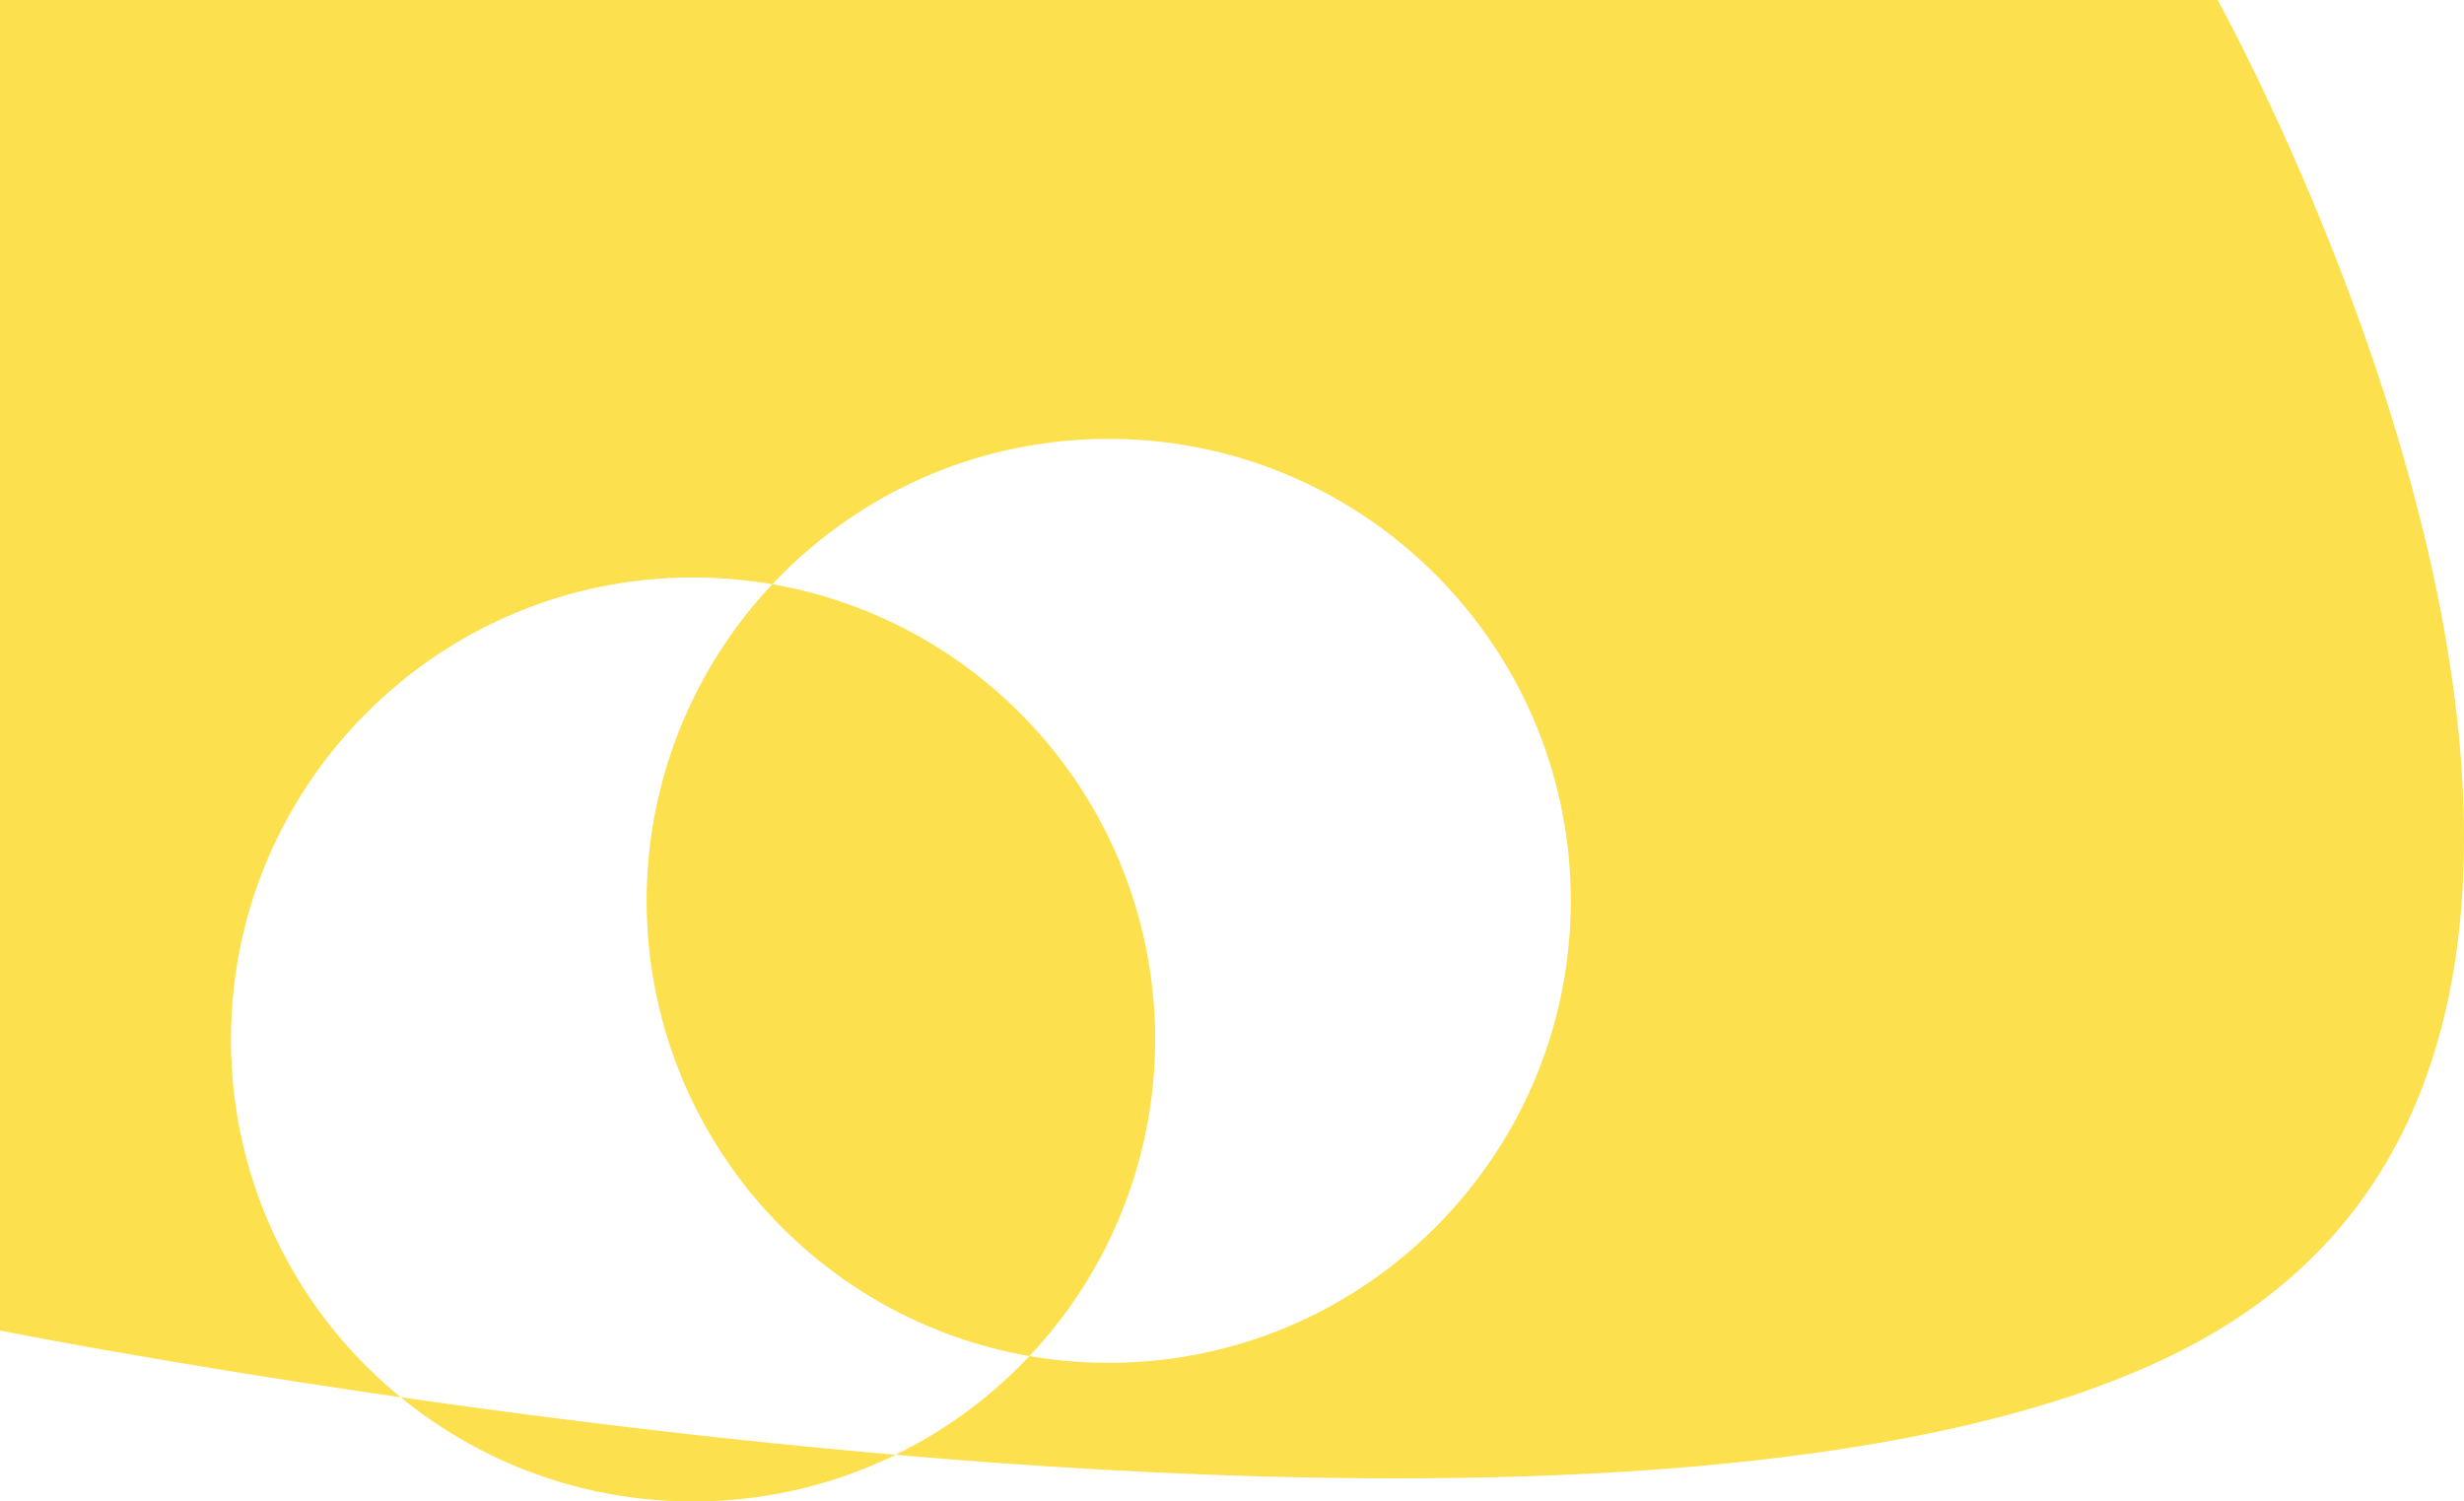 <svg xmlns="http://www.w3.org/2000/svg" width="1066.663" height="650" viewBox="0 0 1066.663 650">
  <defs>
    <style>
      .cls-1 {
        fill: rgba(253,211,2,0.7);
      }
    </style>
  </defs>
  <path id="Exclusion_1" data-name="Exclusion 1" class="cls-1" d="M300,650a199.165,199.165,0,0,1-126.549-45.12c73.978,10.643,146.058,19.029,214.239,24.922a198.885,198.885,0,0,1-41.978,14.952A201.062,201.062,0,0,1,300,650Zm304.445-10c-34.276,0-70.89-.944-108.827-2.807-34.441-1.691-70.753-4.178-107.928-7.391a200.672,200.672,0,0,0,57.962-42.739A201.993,201.993,0,0,0,480,590c110.281,0,200-89.72,200-200s-89.72-200-200-200a201.34,201.34,0,0,0-41.85,4.386,199.007,199.007,0,0,0-73.73,32.373,201.5,201.5,0,0,0-30.072,26.18A201.985,201.985,0,0,0,300,250c-110.28,0-200,89.719-200,200a199.393,199.393,0,0,0,73.451,154.88c-53.483-7.694-97.8-15.137-125.551-20.026C17.834,579.559.175,576.035,0,576V0H960l.012.02c.406.735,4.132,7.511,9.832,18.824C975.4,29.875,984.062,47.66,993.75,69.75c10.887,24.822,20.822,49.9,29.531,74.531A888.069,888.069,0,0,1,1050,234c17.418,73.157,21.2,137.5,11.25,191.25a260.073,260.073,0,0,1-12.129,44.121,224.683,224.683,0,0,1-9.031,20.782,209.743,209.743,0,0,1-11.184,19.753A200.537,200.537,0,0,1,999.551,545.8a209.912,209.912,0,0,1-18.435,15.877A226.932,226.932,0,0,1,960,576a280.477,280.477,0,0,1-32.412,16.53A387.281,387.281,0,0,1,890.7,606.249c-12.729,4.043-26.473,7.775-40.852,11.093-13.928,3.214-28.83,6.127-44.29,8.656-14.955,2.447-30.837,4.6-47.206,6.406-15.806,1.742-32.494,3.2-49.6,4.344C676.4,638.906,641.306,640,604.445,640ZM445.651,587.062a199.391,199.391,0,0,1-93.762-43.471A200.968,200.968,0,0,1,307.6,491.452a199.852,199.852,0,0,1,26.745-238.514,199.393,199.393,0,0,1,93.763,43.471A200.958,200.958,0,0,1,472.4,348.548a199.852,199.852,0,0,1-26.745,238.514Z" transform="translate(0 0)"/>
</svg>
